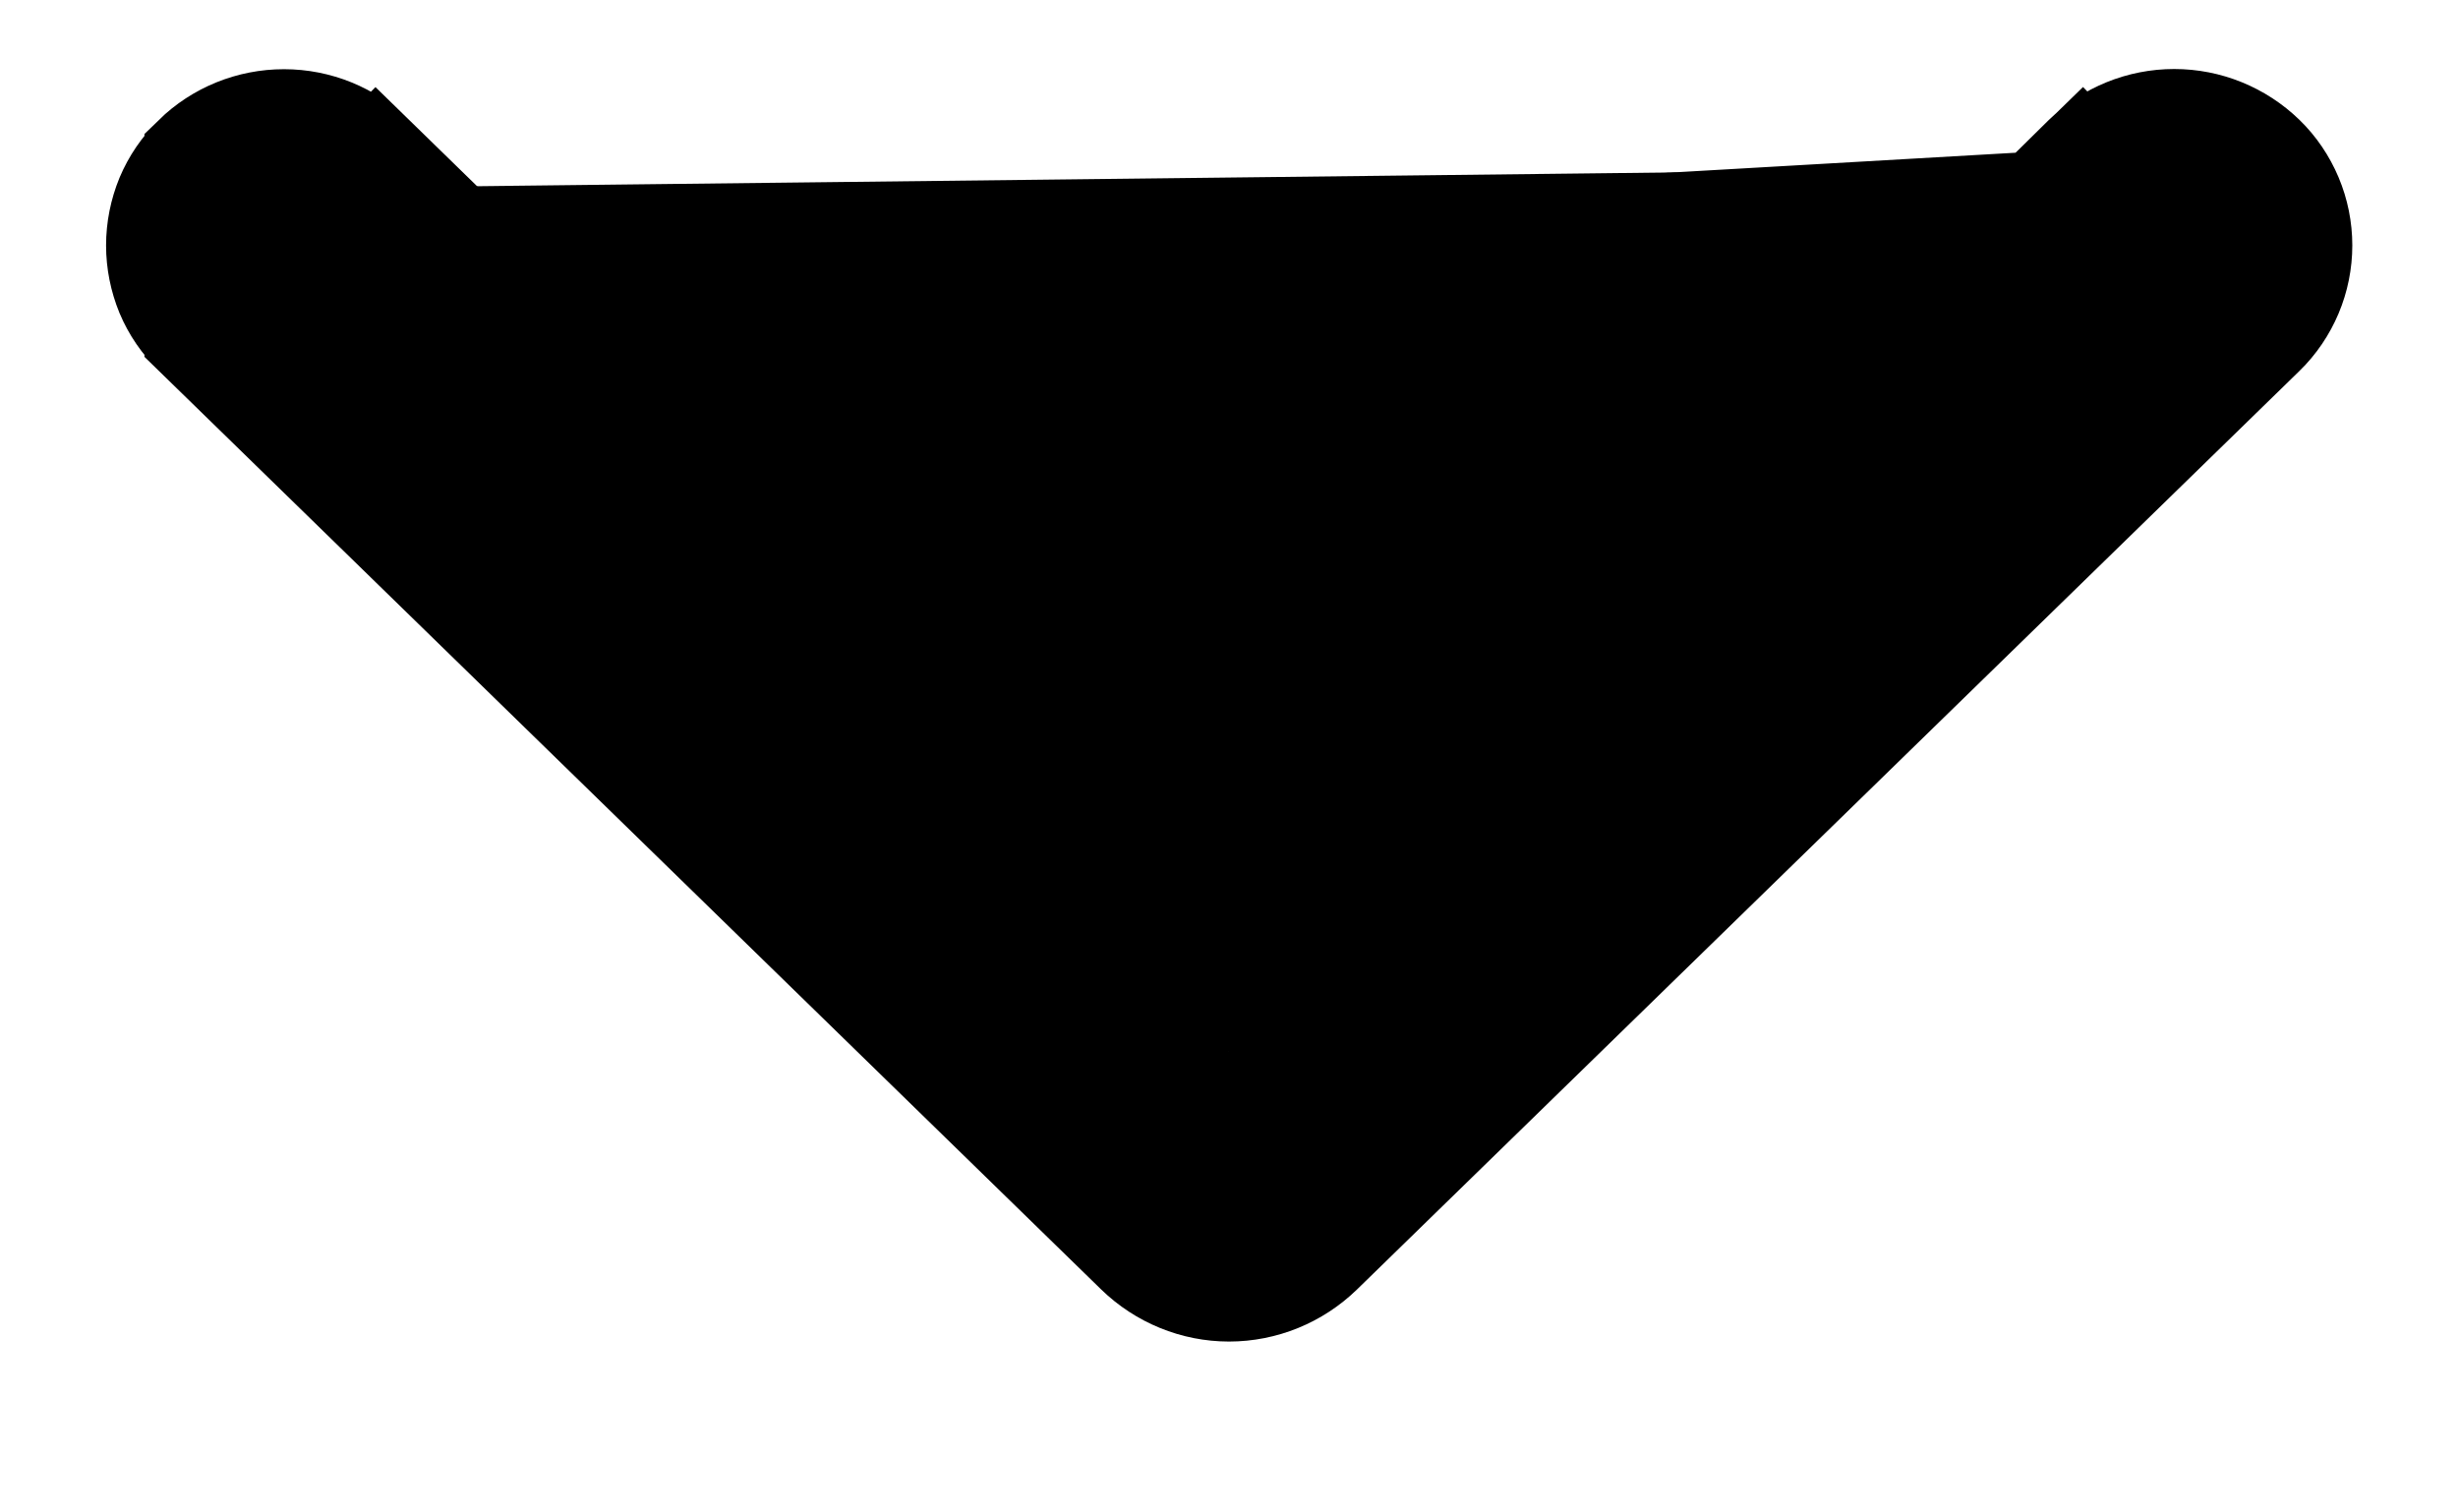 <svg width="13" height="8" viewBox="0 0 13 8" fill="none" xmlns="http://www.w3.org/2000/svg">
<path d="M1.189 0.993C1.148 1.033 1.116 1.08 1.094 1.133C1.072 1.185 1.061 1.241 1.061 1.298C1.061 1.355 1.072 1.411 1.094 1.463C1.116 1.515 1.148 1.563 1.189 1.603L11.812 0.992C11.729 0.911 11.616 0.865 11.499 0.865C11.382 0.865 11.27 0.911 11.186 0.992V0.993M1.189 0.993C1.272 0.911 1.385 0.866 1.502 0.866C1.619 0.866 1.731 0.911 1.815 0.993M1.189 0.993L1.189 0.993L1.189 0.993ZM1.815 0.993L6.5 5.561M1.815 0.993L1.989 0.814L1.989 0.814C1.859 0.687 1.684 0.616 1.502 0.616C1.319 0.616 1.144 0.687 1.014 0.814L1.014 0.814L1.014 0.815C0.949 0.878 0.898 0.953 0.863 1.036C0.829 1.119 0.811 1.208 0.811 1.298C0.811 1.388 0.829 1.477 0.863 1.56C0.898 1.643 0.949 1.718 1.014 1.781L1.014 1.782L5.999 6.642L5.999 6.642C6.133 6.772 6.313 6.846 6.5 6.846C6.688 6.846 6.868 6.772 7.002 6.642L7.002 6.642L11.987 1.783C12.052 1.72 12.103 1.644 12.138 1.561C12.173 1.478 12.191 1.388 12.191 1.298C12.191 1.208 12.173 1.118 12.138 1.035C12.103 0.952 12.052 0.876 11.987 0.813C11.856 0.686 11.681 0.615 11.499 0.615C11.317 0.615 11.142 0.686 11.011 0.813L10.936 0.887V0.888M1.815 0.993L1.99 0.814L6.5 5.212M6.5 5.561L11.186 0.993M6.5 5.561L6.326 5.382L6.5 5.212M6.5 5.561L6.675 5.382L6.5 5.212M11.186 0.993H10.936V0.992V0.888M11.186 0.993L11.185 0.992L11.012 0.814L10.936 0.888M6.5 5.212L10.936 0.888" fill="black" stroke="black" stroke-width="0.5"/>
</svg>
